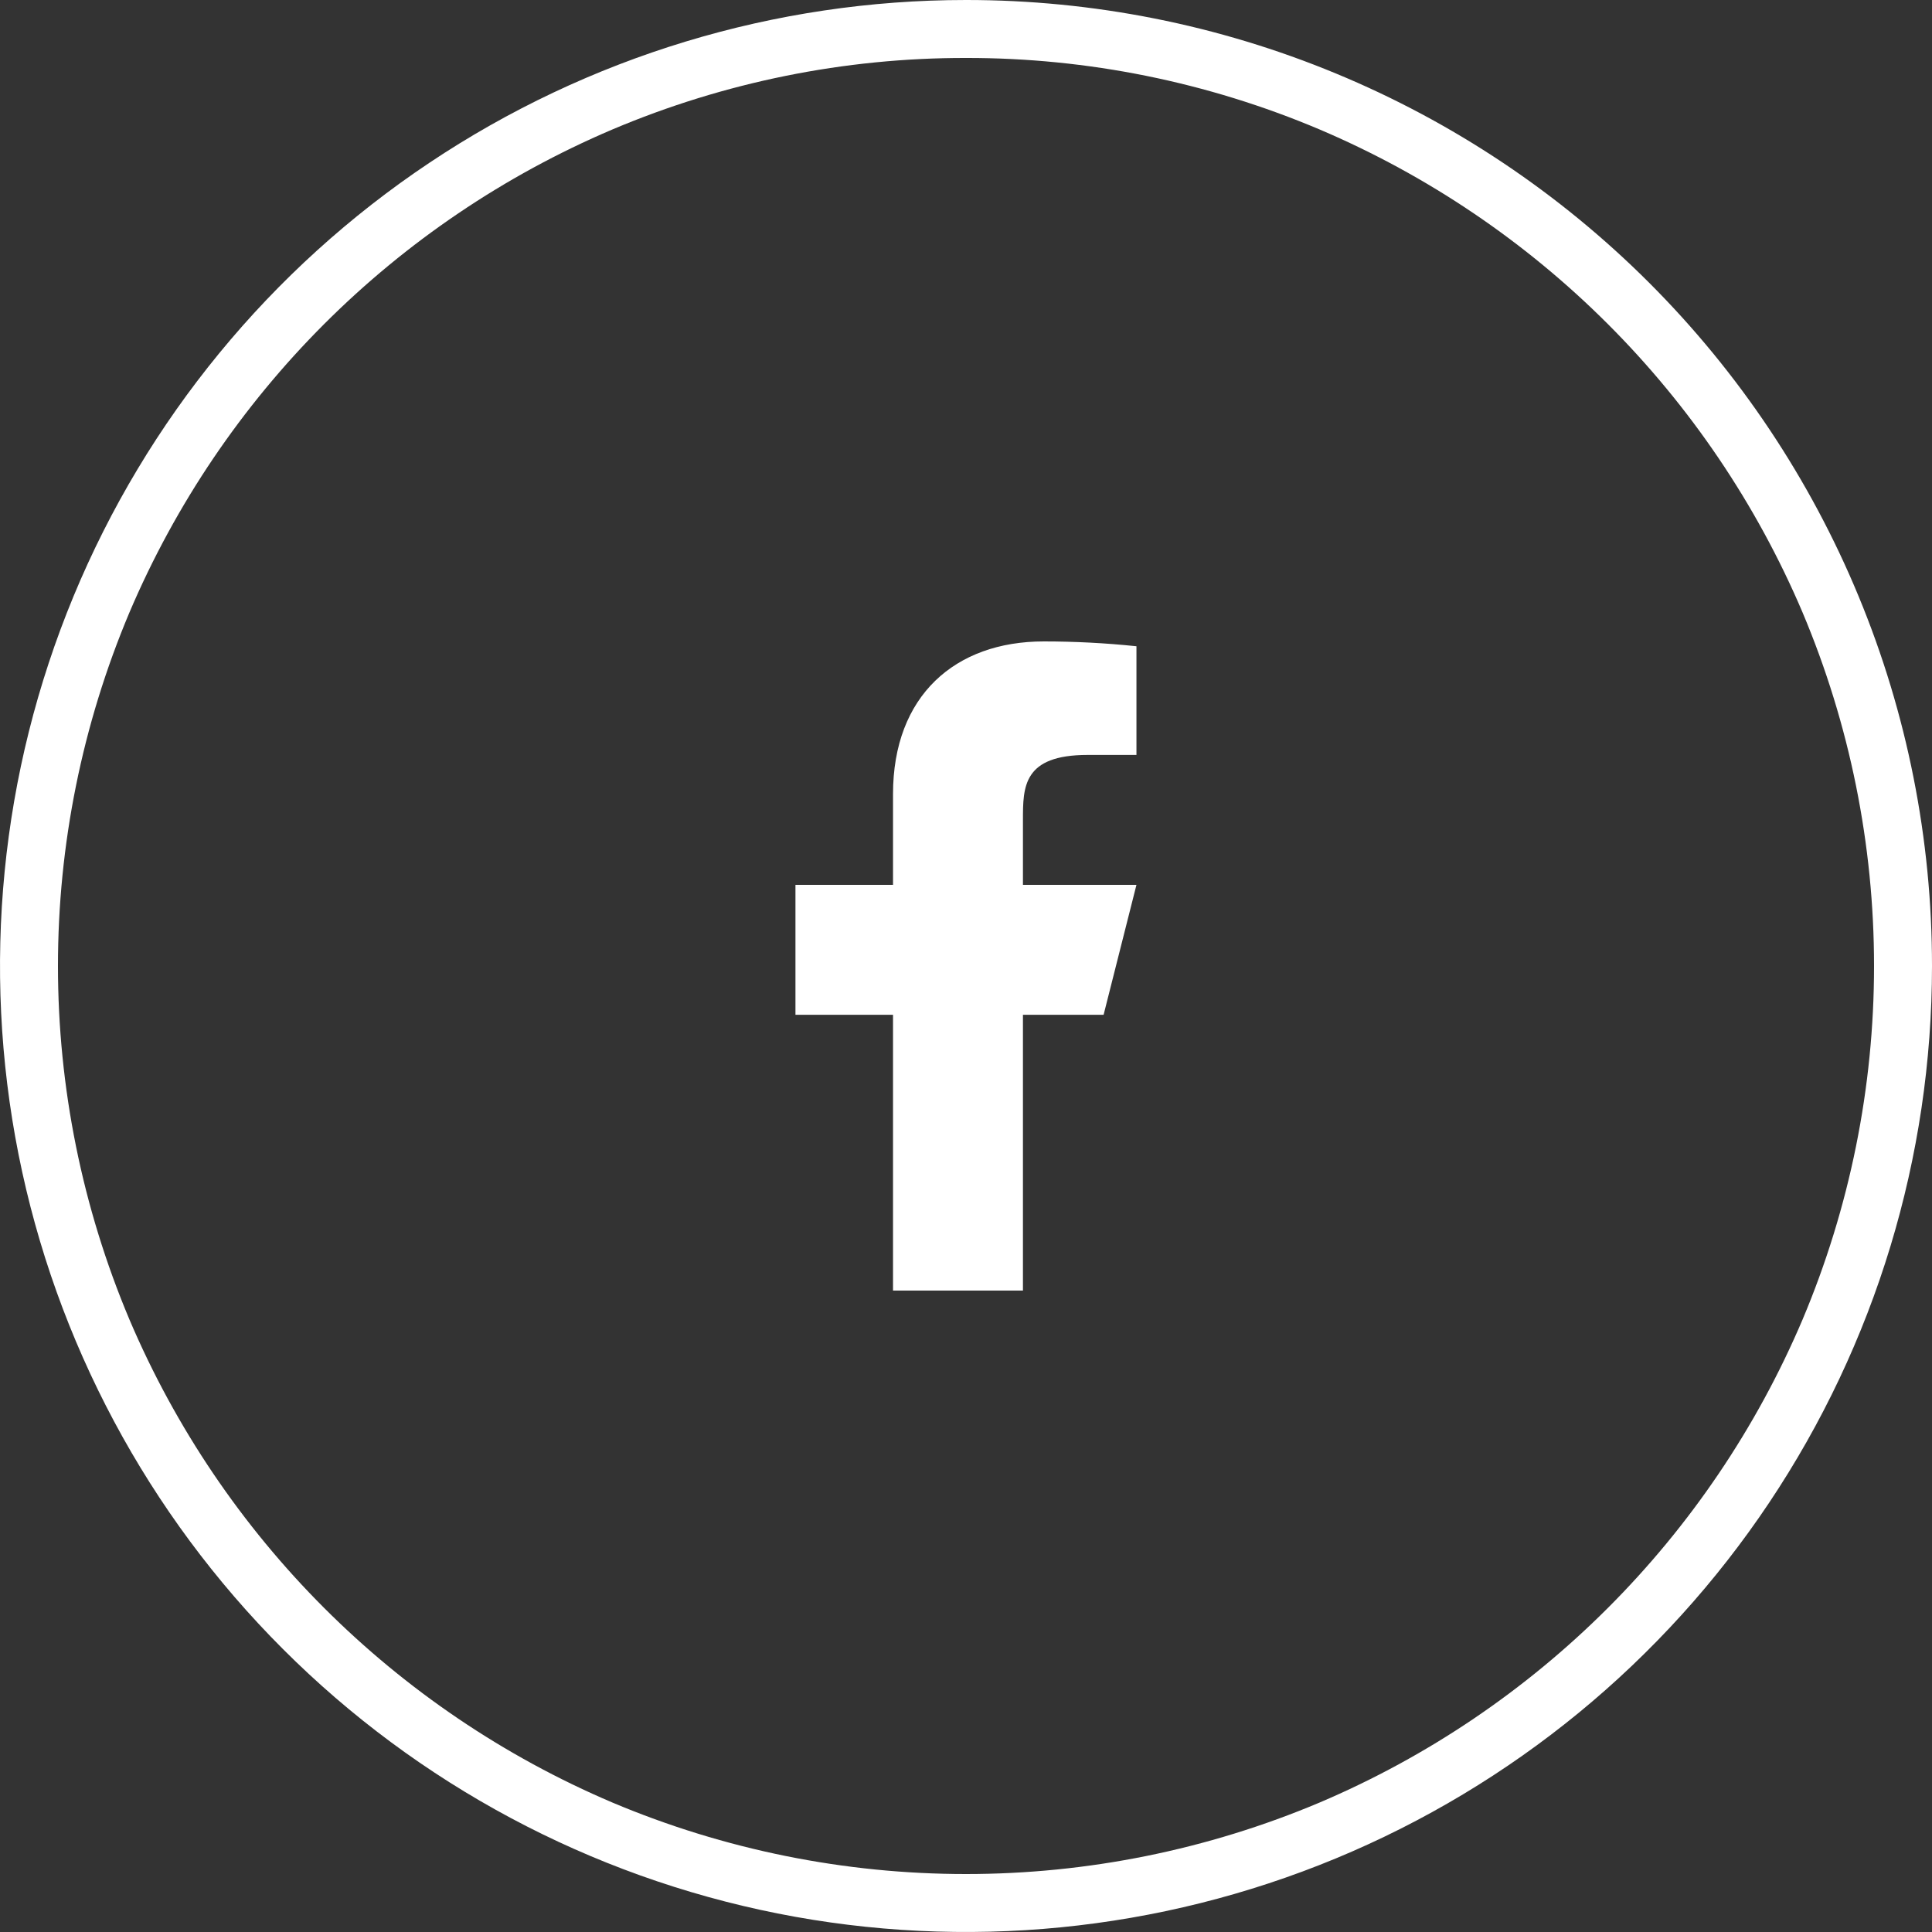 <svg width="40" height="40" viewBox="0 0 40 40" fill="none" xmlns="http://www.w3.org/2000/svg">
<rect x="0" y="0" width="40" height="40" fill="#333333" stroke="none"/>
<path d="M20 1.2C22.515 1.196 25.004 1.7 27.32 2.68C31.821 4.595 35.406 8.179 37.32 12.68C38.297 14.997 38.8 17.486 38.8 20C38.8 22.514 38.297 25.003 37.32 27.32C35.406 31.821 31.821 35.406 27.32 37.32C25.003 38.297 22.514 38.8 20 38.8C17.486 38.8 14.997 38.297 12.68 37.32C8.179 35.406 4.595 31.821 2.68 27.32C1.703 25.003 1.2 22.514 1.2 20C1.2 17.486 1.703 14.997 2.68 12.68C4.595 8.179 8.179 4.595 12.68 2.68C14.996 1.7 17.485 1.196 20 1.2ZM20 2.50273e-06C16.044 2.50273e-06 12.178 1.173 8.889 3.371C5.6 5.568 3.036 8.692 1.522 12.346C0.009 16.001 -0.387 20.022 0.384 23.902C1.156 27.781 3.061 31.345 5.858 34.142C8.655 36.939 12.219 38.844 16.098 39.616C19.978 40.387 23.999 39.991 27.654 38.478C31.308 36.964 34.432 34.4 36.629 31.111C38.827 27.822 40 23.956 40 20C40.001 17.373 39.485 14.772 38.48 12.345C37.476 9.918 36.002 7.712 34.145 5.855C32.288 3.998 30.082 2.524 27.655 1.52C25.228 0.515 22.627 -0.001 20 2.50273e-06Z" fill="white"/>
<path d="M21.179 21.01H22.849L23.529 18.32H21.179V16.98C21.179 16.29 21.179 15.63 22.519 15.63H23.529V13.38C22.891 13.313 22.25 13.28 21.609 13.28C19.779 13.28 18.489 14.4 18.489 16.44V18.32H16.469V21.01H18.489V26.72H21.179V21.01Z" fill="white"/>
</svg>
